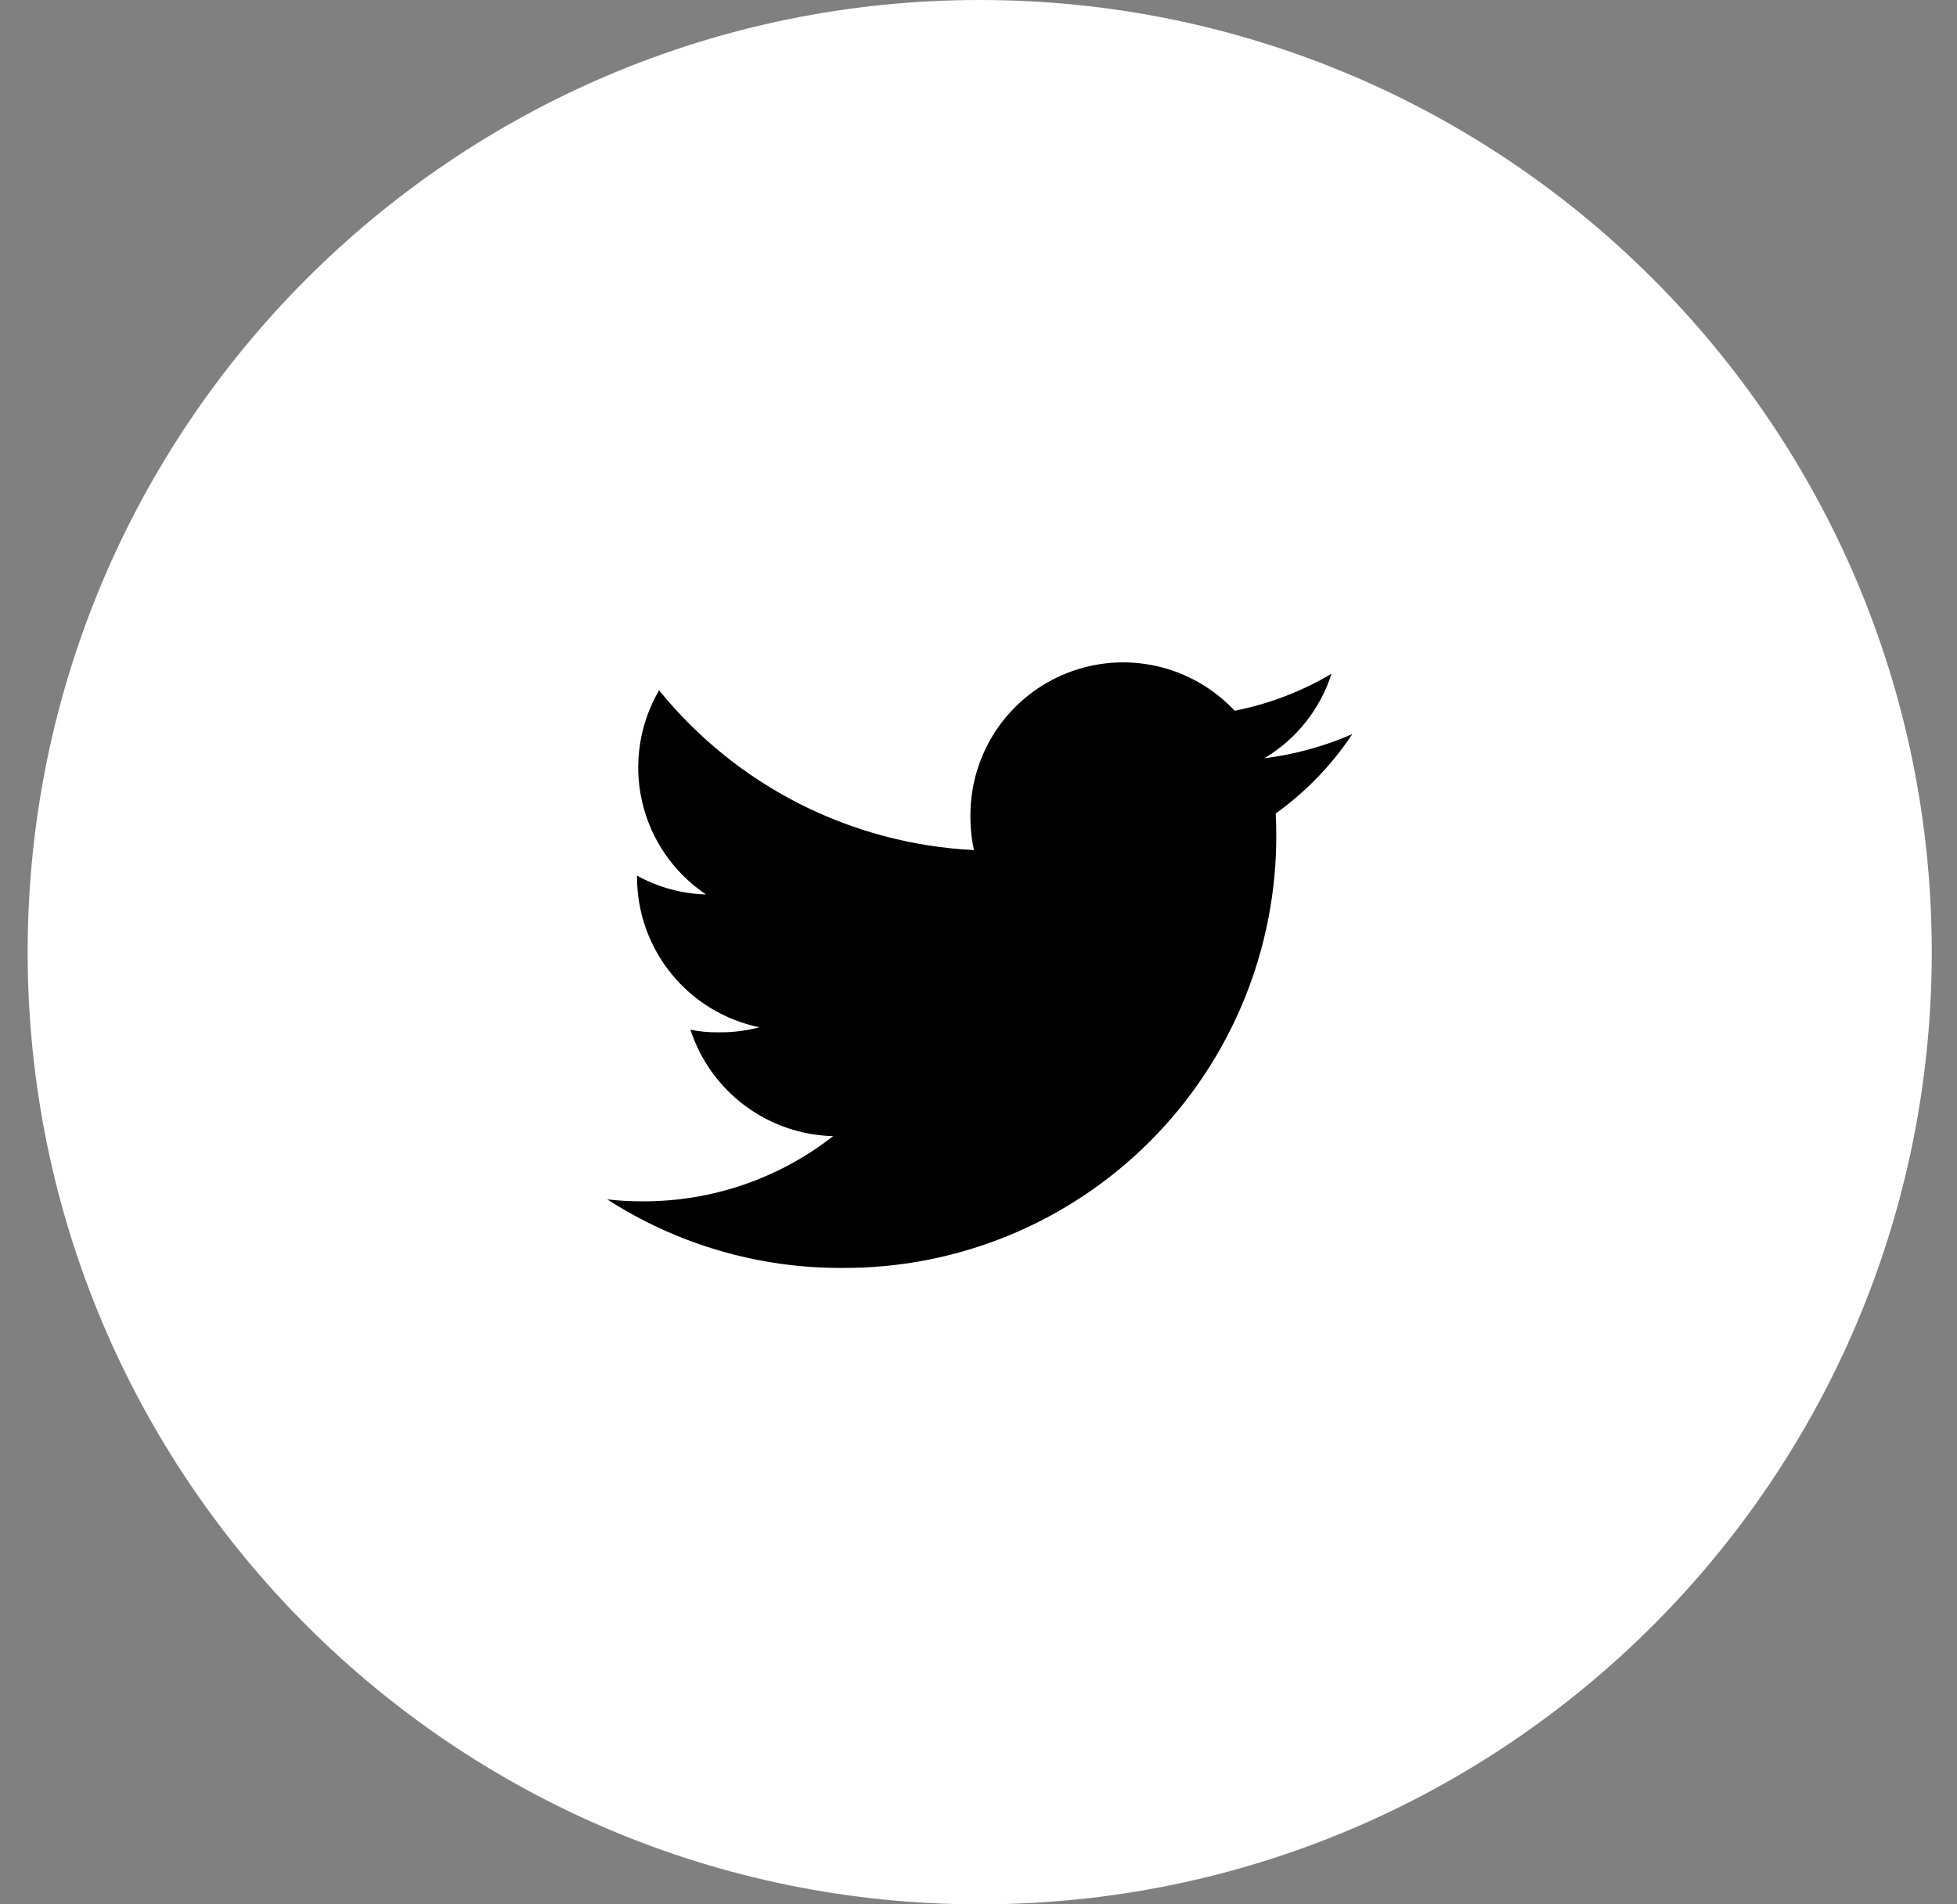 <svg width="37" height="36" viewBox="0 0 37 36" fill="none" xmlns="http://www.w3.org/2000/svg">
<rect x="0" y="0" width="37" height="36" fill="#808080" stroke="none"/>
<path d="M18.523 36C28.465 36 36.523 27.941 36.523 18C36.523 8.059 28.465 0 18.523 0C8.582 0 0.523 8.059 0.523 18C0.523 27.941 8.582 36 18.523 36Z" fill="white"/>
<path d="M25.567 13.878C25.038 14.109 24.477 14.263 23.904 14.334C24.509 13.975 24.96 13.407 25.174 12.737C24.608 13.073 23.989 13.309 23.343 13.436C22.947 13.013 22.433 12.719 21.868 12.592C21.302 12.465 20.712 12.511 20.173 12.724C19.634 12.937 19.172 13.307 18.846 13.786C18.521 14.265 18.347 14.832 18.347 15.411C18.345 15.632 18.367 15.853 18.414 16.07C17.265 16.013 16.141 15.715 15.115 15.195C14.089 14.674 13.185 13.943 12.461 13.049C12.09 13.685 11.975 14.438 12.14 15.155C12.305 15.872 12.737 16.5 13.349 16.909C12.892 16.897 12.444 16.774 12.044 16.553V16.583C12.045 17.25 12.275 17.896 12.697 18.413C13.118 18.929 13.705 19.285 14.358 19.42C14.111 19.485 13.856 19.517 13.601 19.515C13.417 19.519 13.234 19.502 13.054 19.466C13.24 20.039 13.6 20.541 14.083 20.901C14.566 21.261 15.149 21.463 15.752 21.478C14.73 22.277 13.469 22.711 12.171 22.71C11.94 22.712 11.71 22.7 11.48 22.673C12.801 23.524 14.339 23.974 15.91 23.969C16.992 23.977 18.064 23.769 19.064 23.359C20.065 22.949 20.974 22.344 21.739 21.579C22.504 20.814 23.109 19.905 23.519 18.905C23.93 17.904 24.137 16.832 24.13 15.751C24.13 15.623 24.125 15.5 24.119 15.378C24.689 14.97 25.18 14.462 25.567 13.878Z" fill="black"/>
</svg>
